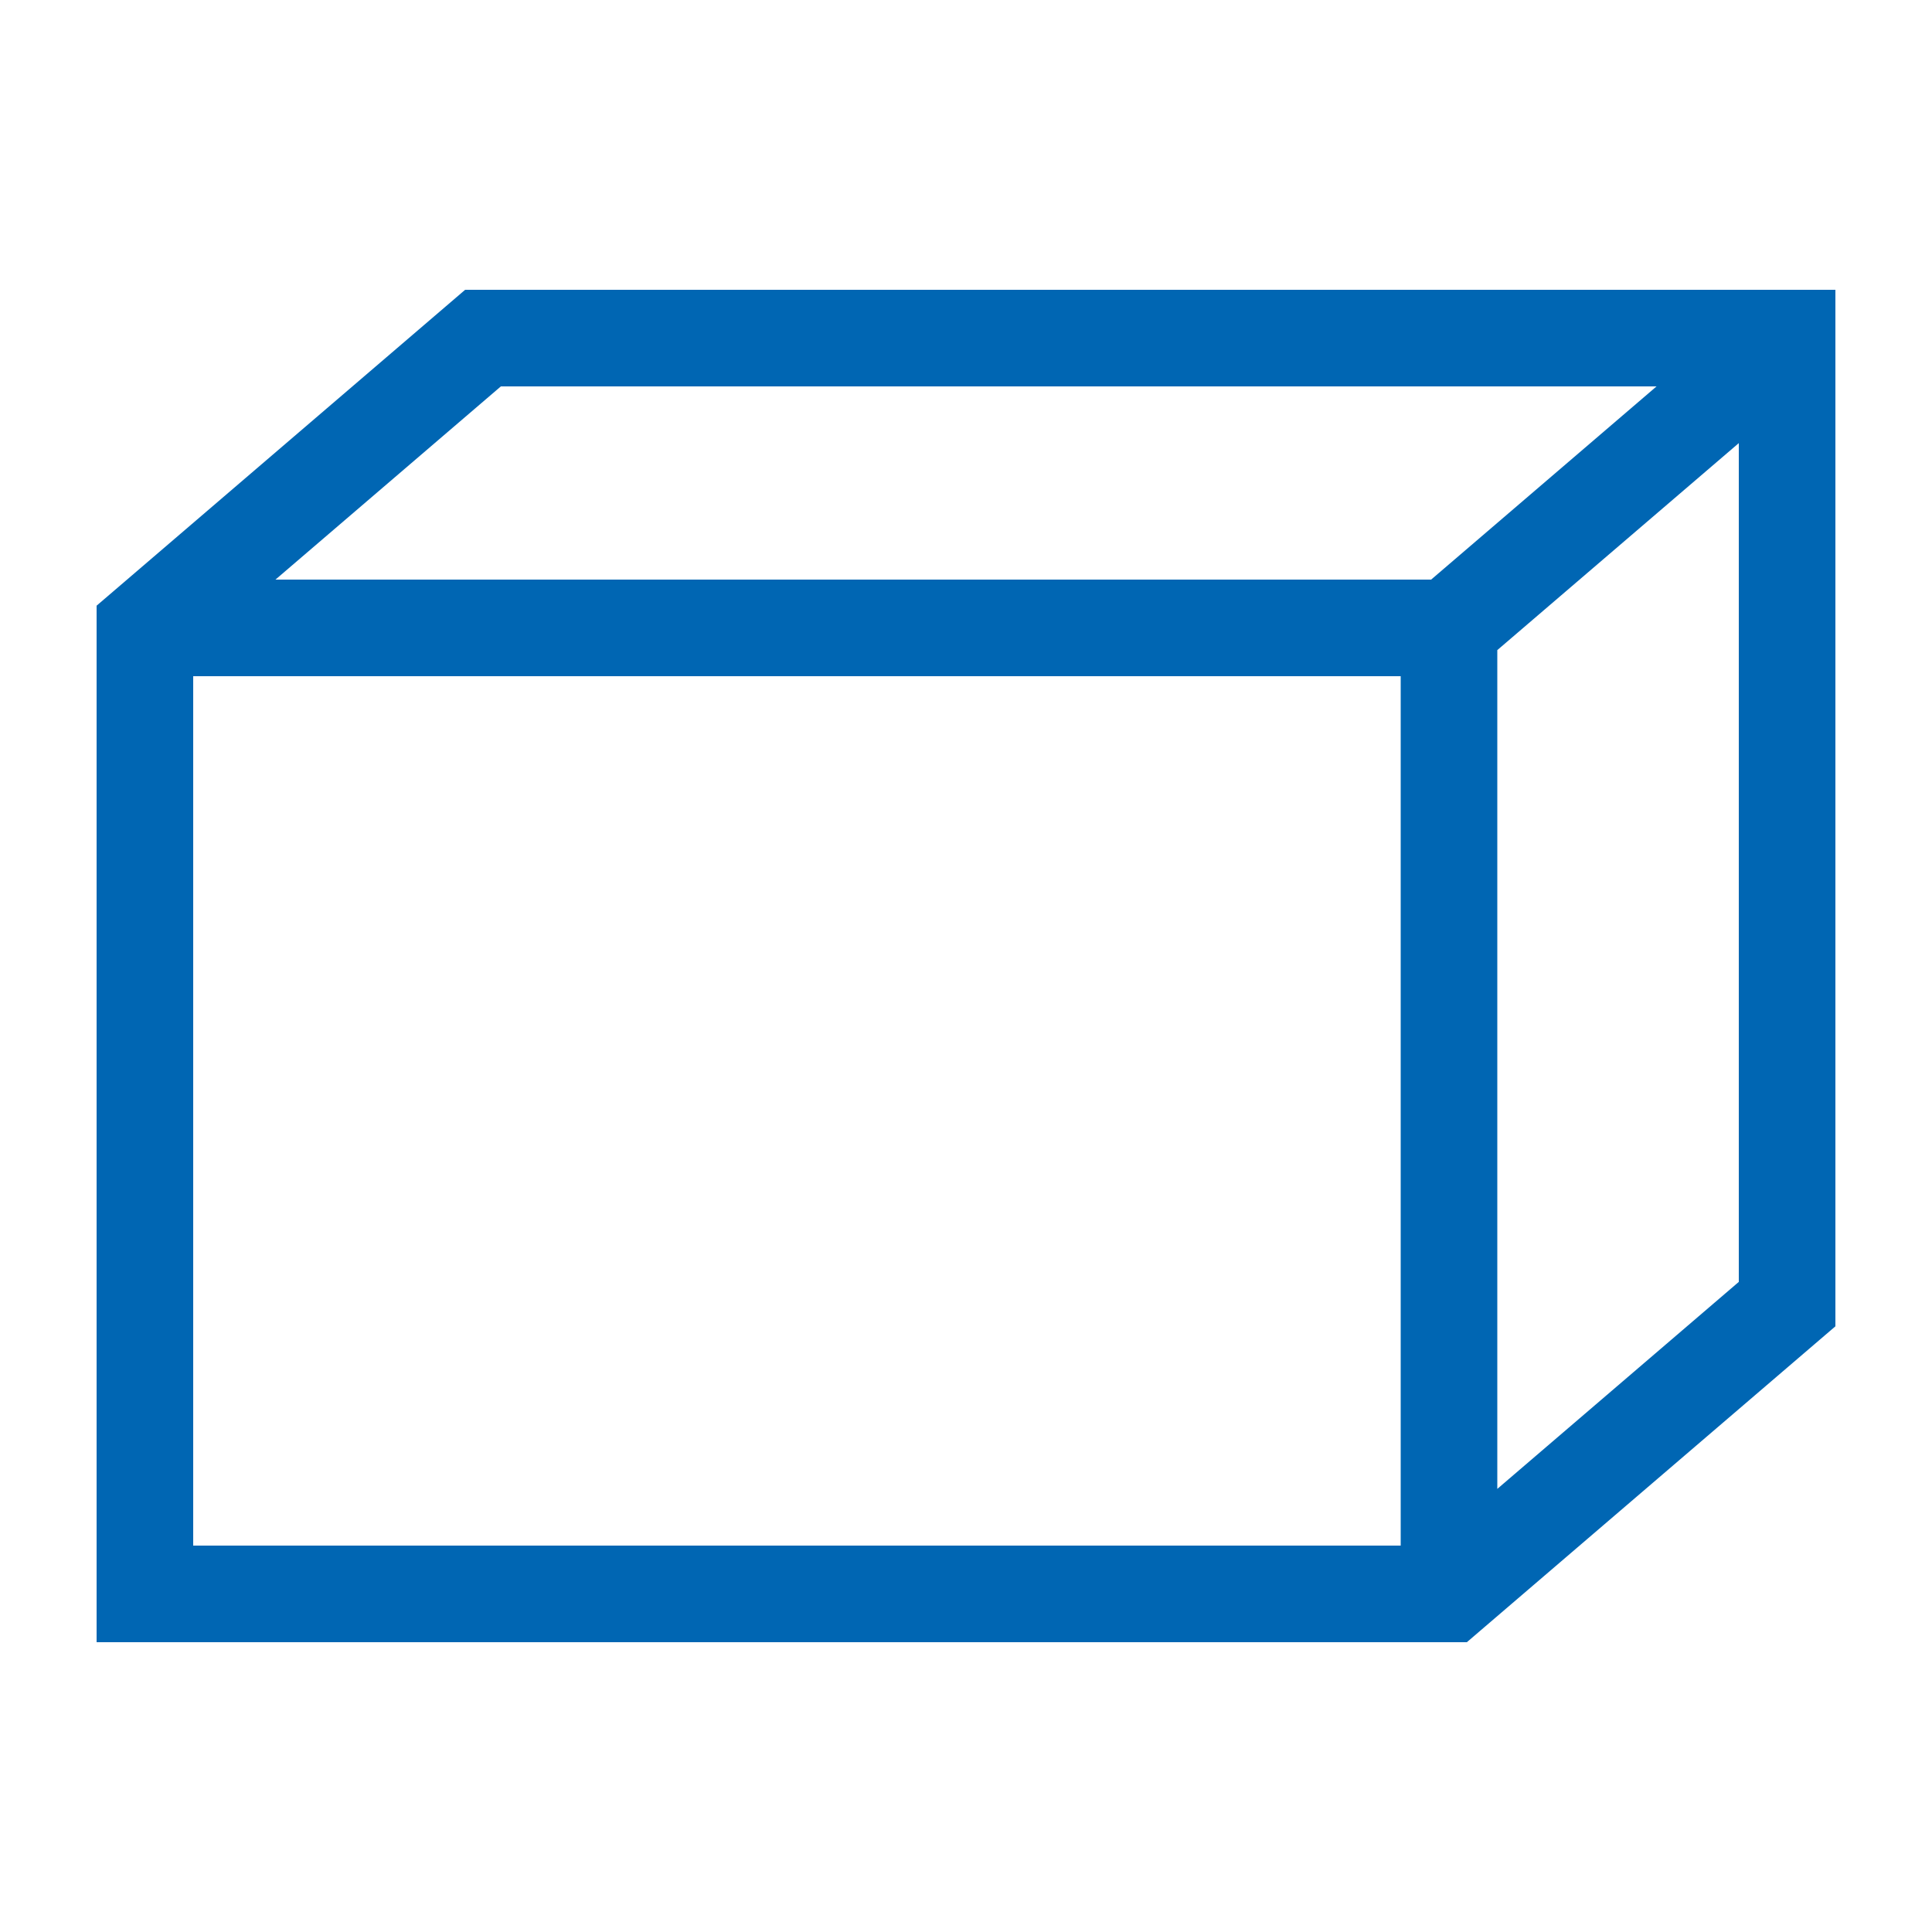 <svg width="40" height="40" viewBox="0 0 40 40" fill="none" xmlns="http://www.w3.org/2000/svg"><path d="M3 13L2.349 12.241L2 12.54V13H3ZM3 33H2V34H3V33ZM30 33V34H30.37L30.651 33.759L30 33ZM37 27L37.651 27.759L38 27.46V27H37ZM37 7H38V6H37V7ZM10 7V6H9.63L9.349 6.241L10 7ZM2 13V33H4V13H2ZM3 34H30V32H3V34ZM30.651 33.759L37.651 27.759L36.349 26.241L29.349 32.241L30.651 33.759ZM38 27V7H36V27H38ZM36.349 6.241L29.349 12.241L30.651 13.759L37.651 7.759L36.349 6.241ZM30 12H3V14H30V12ZM31 33V13H29V33H31ZM3.651 13.759L10.651 7.759L9.349 6.241L2.349 12.241L3.651 13.759ZM10 8H37V6H10V8Z" fill="#0066b3"/></svg>
